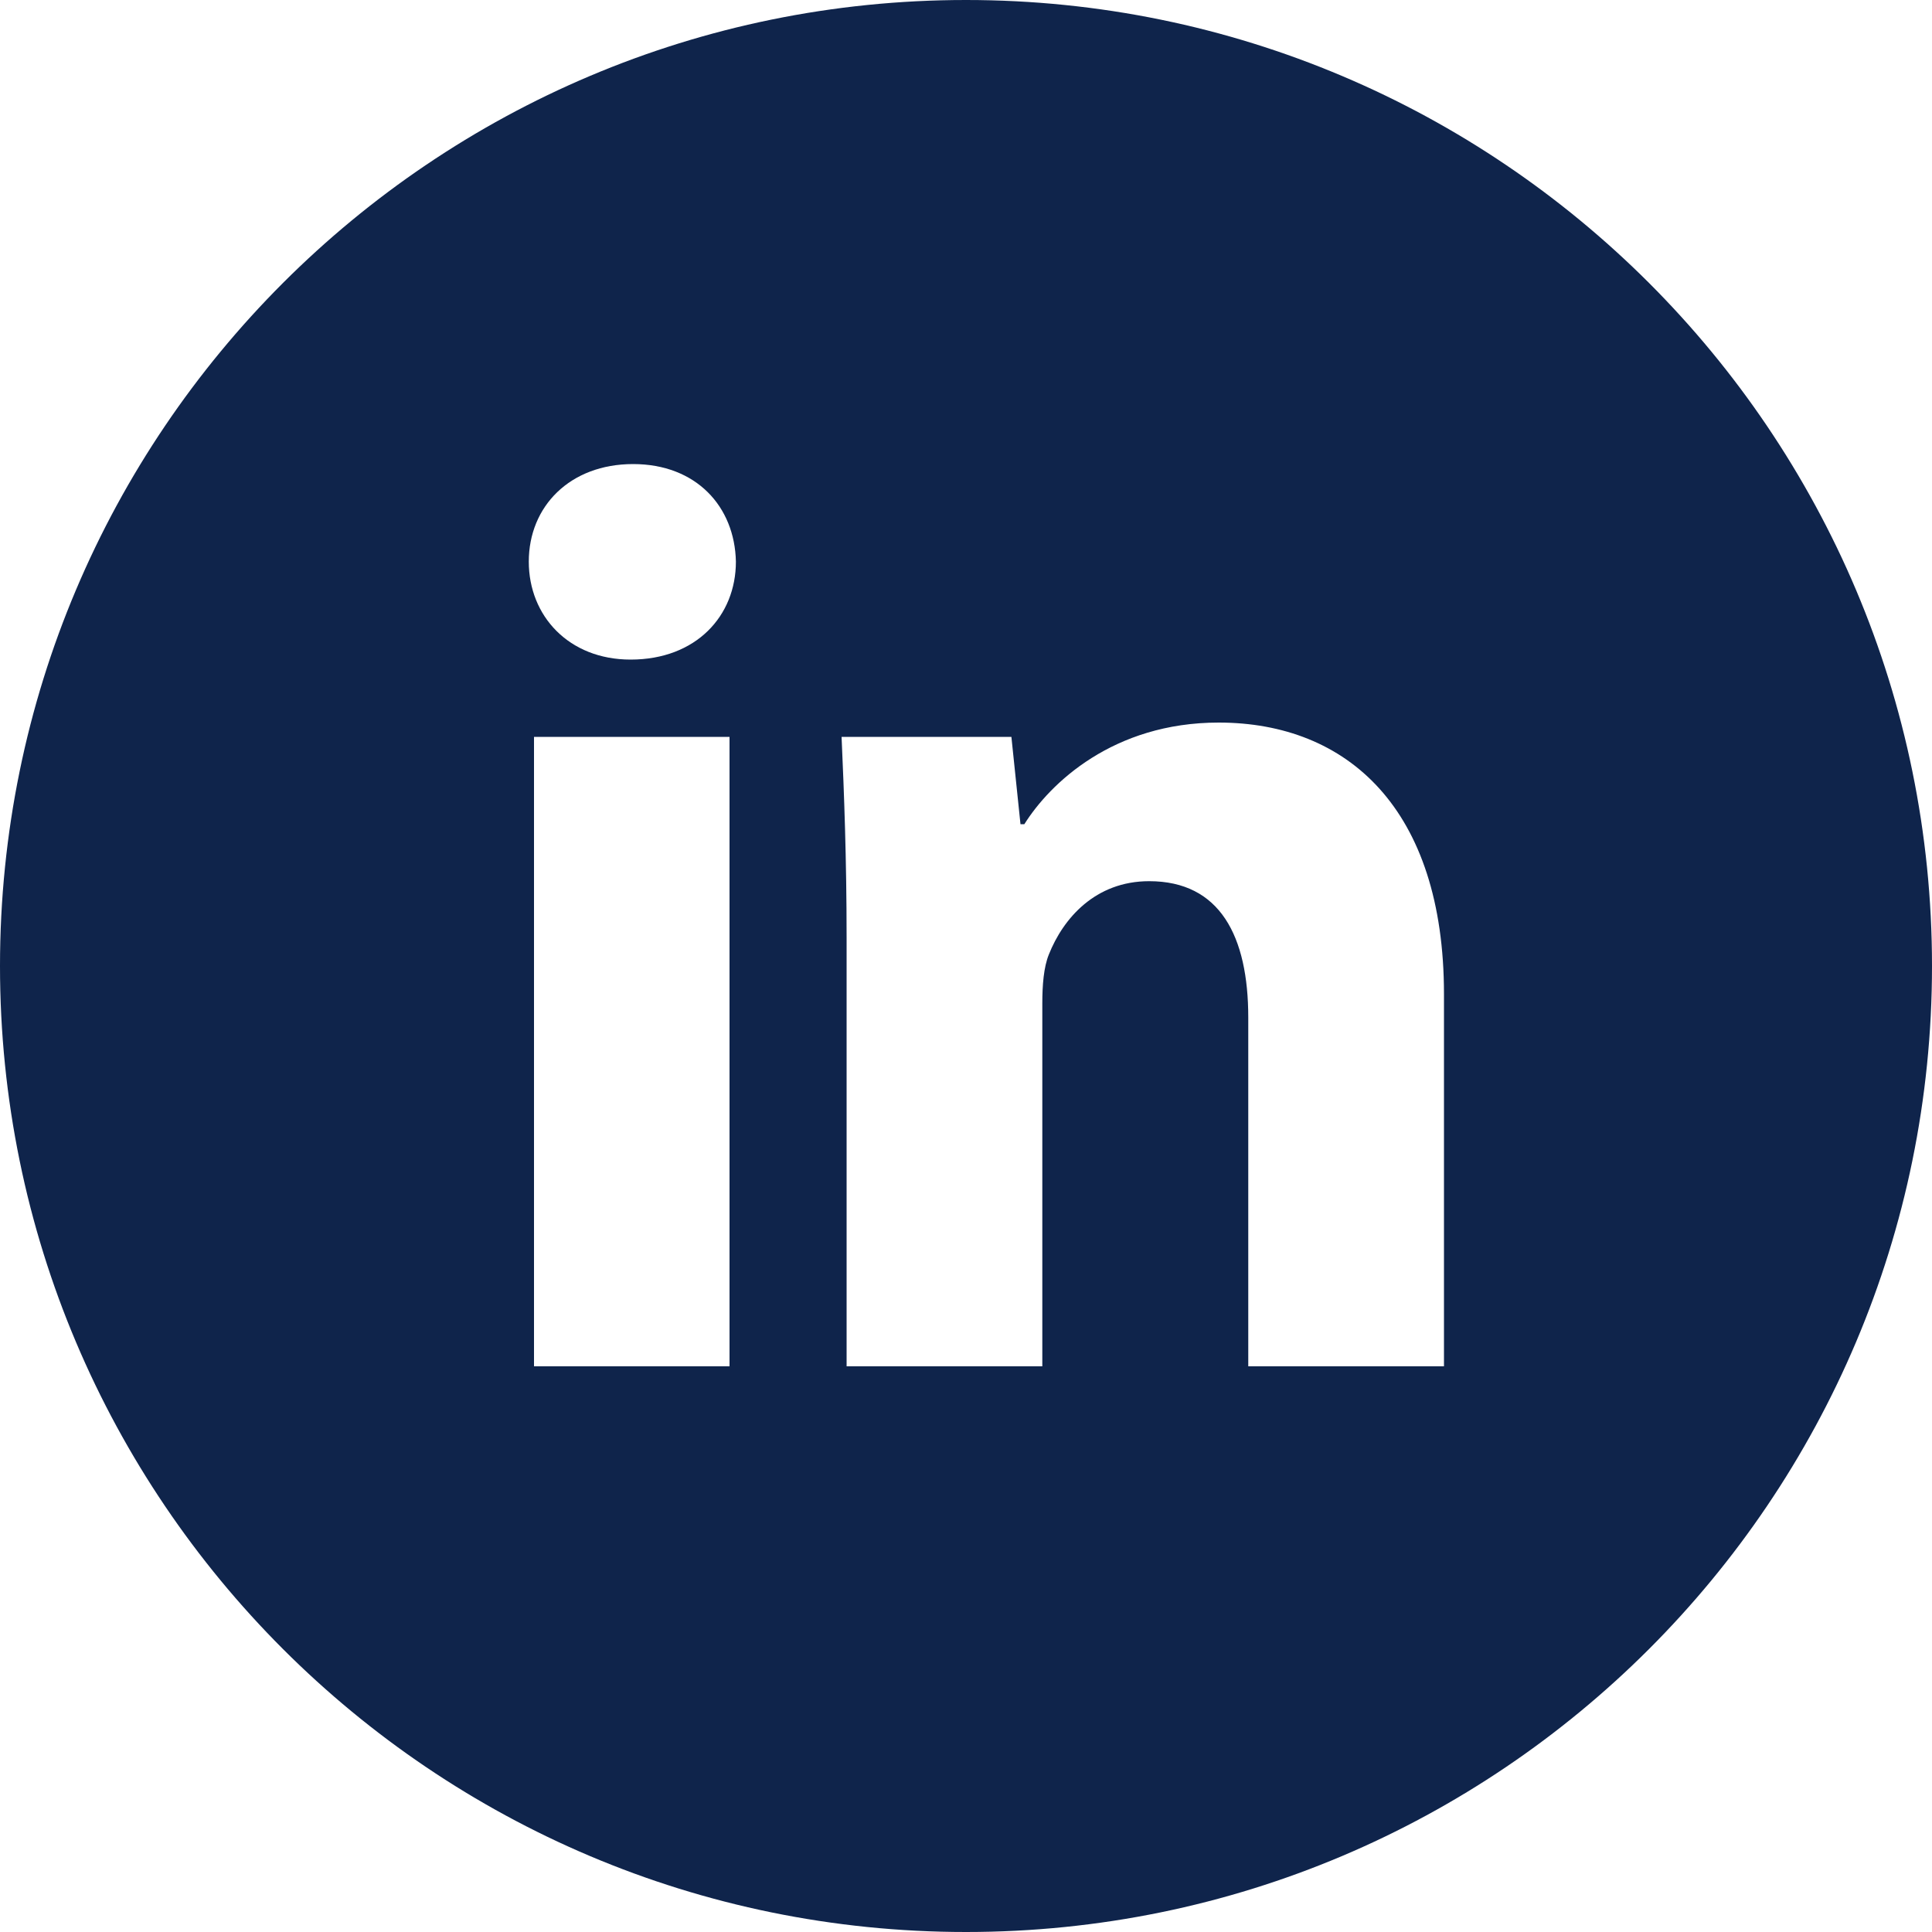 <svg width="10" height="10" viewBox="0 0 10 10" fill="none" xmlns="http://www.w3.org/2000/svg">
<path d="M5 0C2.239 0 0 2.239 0 5C0 7.761 2.239 10 5 10C7.761 10 10 7.761 10 5C10 2.239 7.761 0 5 0ZM3.776 7.072H2.764V3.814H3.776V7.072ZM3.264 3.414C2.944 3.414 2.737 3.188 2.737 2.907C2.737 2.621 2.95 2.402 3.277 2.402C3.603 2.402 3.803 2.621 3.809 2.907C3.809 3.188 3.603 3.414 3.264 3.414ZM7.474 7.072H6.461V5.267C6.461 4.846 6.315 4.561 5.948 4.561C5.669 4.561 5.503 4.754 5.429 4.94C5.402 5.006 5.395 5.1 5.395 5.193V7.072H4.382V4.853C4.382 4.446 4.369 4.106 4.356 3.814H5.235L5.282 4.266H5.302C5.435 4.054 5.762 3.74 6.308 3.74C6.974 3.74 7.474 4.186 7.474 5.146V7.072Z" fill="#0F244B"/>
</svg>
